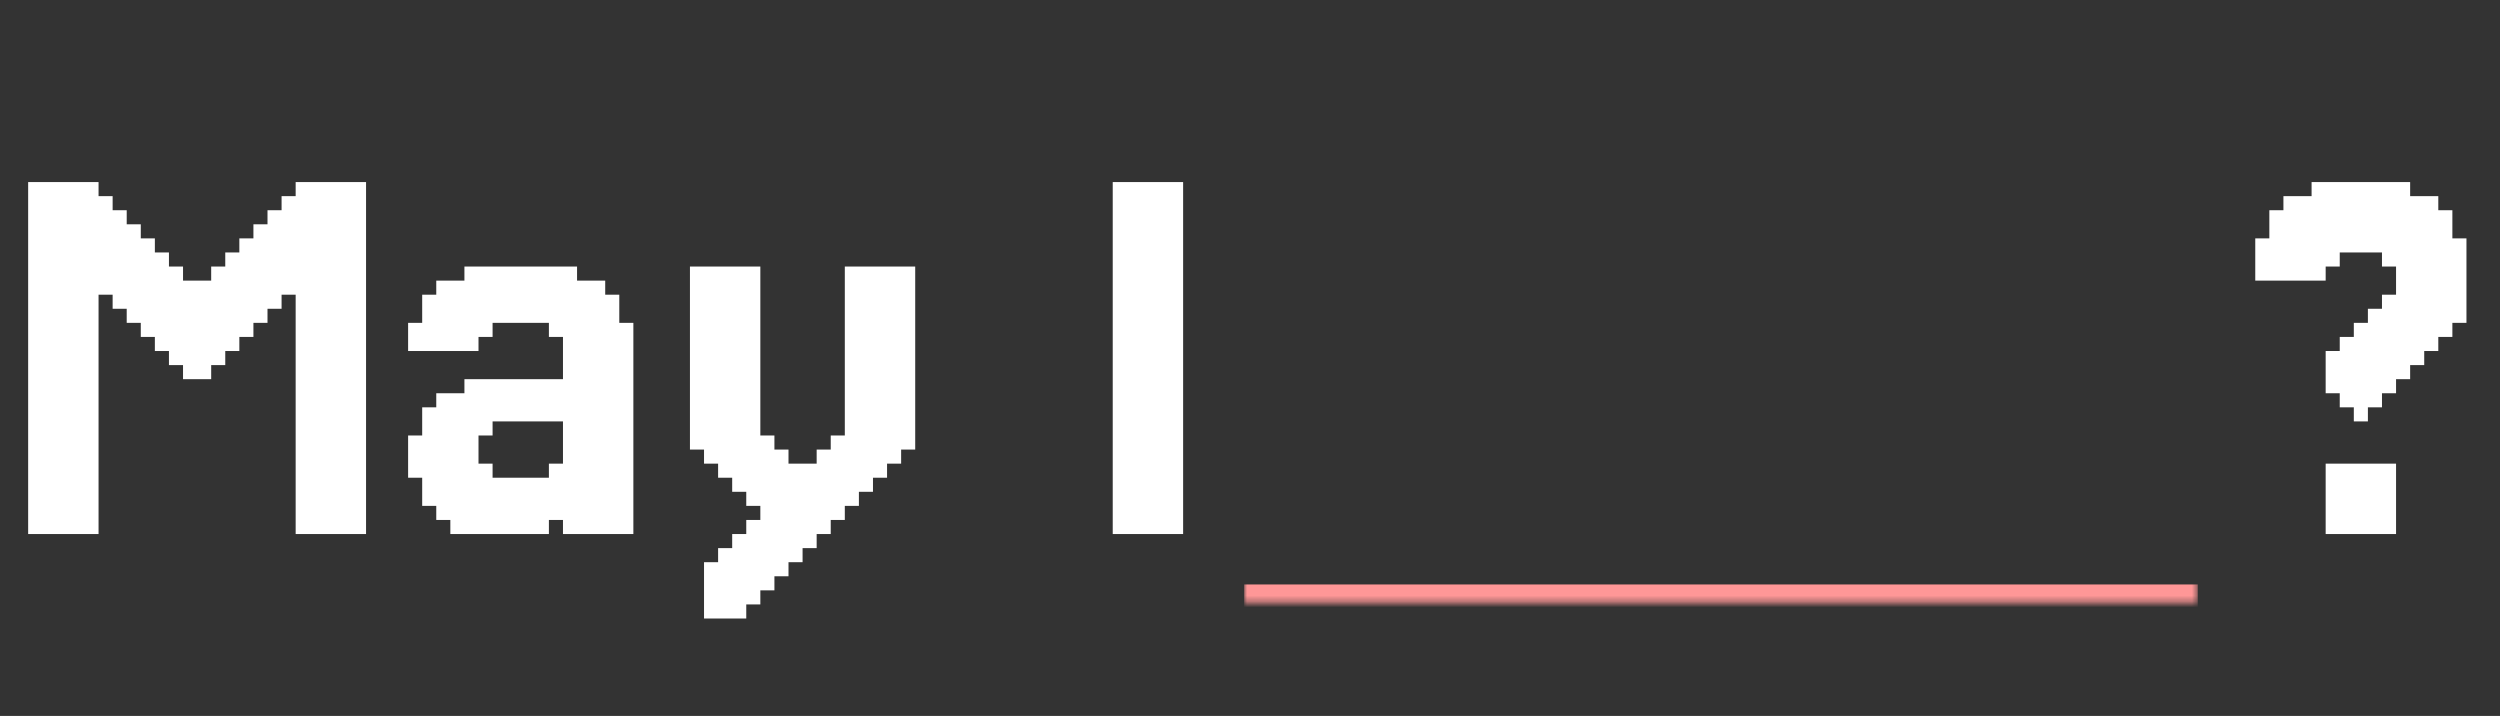 <svg width="426" height="122" viewBox="0 0 426 122" fill="none" xmlns="http://www.w3.org/2000/svg">
<rect x="0" y="0" width="426" height="122" fill="#333333" stroke="none"/>
<path d="M7.197 88.601V91H4.798V88.601H7.197ZM7.197 86.202V88.601H4.798V86.202H7.197ZM7.197 83.803V86.202H4.798V83.803H7.197ZM7.197 81.404V83.803H4.798V81.404H7.197ZM7.197 79.005V81.404H4.798V79.005H7.197ZM7.197 76.606V79.005H4.798V76.606H7.197ZM7.197 74.207V76.606H4.798V74.207H7.197ZM7.197 71.808V74.207H4.798V71.808H7.197ZM7.197 69.409V71.808H4.798V69.409H7.197ZM7.197 67.01V69.409H4.798V67.01H7.197ZM7.197 64.611V67.01H4.798V64.611H7.197ZM7.197 62.212V64.611H4.798V62.212H7.197ZM7.197 59.812V62.212H4.798V59.812H7.197ZM7.197 57.413V59.812H4.798V57.413H7.197ZM7.197 55.014V57.413H4.798V55.014H7.197ZM9.596 55.014V57.413H7.197V55.014H9.596ZM9.596 57.413V59.812H7.197V57.413H9.596ZM9.596 59.812V62.212H7.197V59.812H9.596ZM9.596 62.212V64.611H7.197V62.212H9.596ZM9.596 64.611V67.01H7.197V64.611H9.596ZM9.596 67.01V69.409H7.197V67.01H9.596ZM9.596 69.409V71.808H7.197V69.409H9.596ZM11.995 71.808V74.207H9.596V71.808H11.995ZM11.995 74.207V76.606H9.596V74.207H11.995ZM11.995 76.606V79.005H9.596V76.606H11.995ZM11.995 79.005V81.404H9.596V79.005H11.995ZM11.995 81.404V83.803H9.596V81.404H11.995ZM11.995 83.803V86.202H9.596V83.803H11.995ZM11.995 86.202V88.601H9.596V86.202H11.995ZM11.995 88.601V91H9.596V88.601H11.995ZM14.394 88.601V91H11.995V88.601H14.394ZM16.793 88.601V91H14.394V88.601H16.793ZM16.793 86.202V88.601H14.394V86.202H16.793ZM16.793 83.803V86.202H14.394V83.803H16.793ZM16.793 81.404V83.803H14.394V81.404H16.793ZM16.793 79.005V81.404H14.394V79.005H16.793ZM16.793 76.606V79.005H14.394V76.606H16.793ZM16.793 74.207V76.606H14.394V74.207H16.793ZM16.793 71.808V74.207H14.394V71.808H16.793ZM14.394 71.808V74.207H11.995V71.808H14.394ZM14.394 69.409V71.808H11.995V69.409H14.394ZM14.394 74.207V76.606H11.995V74.207H14.394ZM14.394 76.606V79.005H11.995V76.606H14.394ZM14.394 79.005V81.404H11.995V79.005H14.394ZM14.394 81.404V83.803H11.995V81.404H14.394ZM14.394 83.803V86.202H11.995V83.803H14.394ZM14.394 86.202V88.601H11.995V86.202H14.394ZM9.596 88.601V91H7.197V88.601H9.596ZM9.596 86.202V88.601H7.197V86.202H9.596ZM9.596 83.803V86.202H7.197V83.803H9.596ZM9.596 81.404V83.803H7.197V81.404H9.596ZM9.596 79.005V81.404H7.197V79.005H9.596ZM9.596 76.606V79.005H7.197V76.606H9.596ZM9.596 74.207V76.606H7.197V74.207H9.596ZM9.596 71.808V74.207H7.197V71.808H9.596ZM7.197 31.024V33.423H4.798V31.024H7.197ZM7.197 33.423V35.822H4.798V33.423H7.197ZM7.197 35.822V38.221H4.798V35.822H7.197ZM7.197 38.221V40.62H4.798V38.221H7.197ZM7.197 40.62V43.019H4.798V40.62H7.197ZM7.197 43.019V45.418H4.798V43.019H7.197ZM7.197 45.418V47.817H4.798V45.418H7.197ZM7.197 47.817V50.216H4.798V47.817H7.197ZM7.197 50.216V52.615H4.798V50.216H7.197ZM7.197 52.615V55.014H4.798V52.615H7.197ZM14.394 31.024V33.423H11.995V31.024H14.394ZM14.394 33.423V35.822H11.995V33.423H14.394ZM14.394 35.822V38.221H11.995V35.822H14.394ZM14.394 38.221V40.62H11.995V38.221H14.394ZM14.394 40.62V43.019H11.995V40.62H14.394ZM14.394 43.019V45.418H11.995V43.019H14.394ZM14.394 47.817V50.216H11.995V47.817H14.394ZM14.394 50.216V52.615H11.995V50.216H14.394ZM14.394 52.615V55.014H11.995V52.615H14.394ZM14.394 55.014V57.413H11.995V55.014H14.394ZM14.394 57.413V59.812H11.995V57.413H14.394ZM14.394 59.812V62.212H11.995V59.812H14.394ZM14.394 62.212V64.611H11.995V62.212H14.394ZM16.793 64.611V67.01H14.394V64.611H16.793ZM16.793 67.01V69.409H14.394V67.01H16.793ZM16.793 69.409V71.808H14.394V69.409H16.793ZM16.793 62.212V64.611H14.394V62.212H16.793ZM16.793 59.812V62.212H14.394V59.812H16.793ZM16.793 57.413V59.812H14.394V57.413H16.793ZM16.793 55.014V57.413H14.394V55.014H16.793ZM16.793 52.615V55.014H14.394V52.615H16.793ZM16.793 50.216V52.615H14.394V50.216H16.793ZM16.793 47.817V50.216H14.394V47.817H16.793ZM16.793 45.418V47.817H14.394V45.418H16.793ZM16.793 43.019V45.418H14.394V43.019H16.793ZM16.793 40.62V43.019H14.394V40.62H16.793ZM14.394 45.418V47.817H11.995V45.418H14.394ZM16.793 38.221V40.62H14.394V38.221H16.793ZM16.793 35.822V38.221H14.394V35.822H16.793ZM16.793 33.423V35.822H14.394V33.423H16.793ZM16.793 31.024V33.423H14.394V31.024H16.793ZM11.995 31.024V33.423H9.596V31.024H11.995ZM9.596 31.024V33.423H7.197V31.024H9.596ZM9.596 33.423V35.822H7.197V33.423H9.596ZM11.995 33.423V35.822H9.596V33.423H11.995ZM11.995 35.822V38.221H9.596V35.822H11.995ZM11.995 38.221V40.62H9.596V38.221H11.995ZM11.995 40.62V43.019H9.596V40.62H11.995ZM11.995 43.019V45.418H9.596V43.019H11.995ZM11.995 45.418V47.817H9.596V45.418H11.995ZM11.995 47.817V50.216H9.596V47.817H11.995ZM9.596 50.216V52.615H7.197V50.216H9.596ZM9.596 52.615V55.014H7.197V52.615H9.596ZM9.596 47.817V50.216H7.197V47.817H9.596ZM9.596 45.418V47.817H7.197V45.418H9.596ZM9.596 43.019V45.418H7.197V43.019H9.596ZM9.596 40.62V43.019H7.197V40.62H9.596ZM9.596 38.221V40.62H7.197V38.221H9.596ZM9.596 35.822V38.221H7.197V35.822H9.596ZM11.995 50.216V52.615H9.596V50.216H11.995ZM11.995 52.615V55.014H9.596V52.615H11.995ZM11.995 55.014V57.413H9.596V55.014H11.995ZM11.995 57.413V59.812H9.596V57.413H11.995ZM11.995 59.812V62.212H9.596V59.812H11.995ZM11.995 62.212V64.611H9.596V62.212H11.995ZM11.995 64.611V67.01H9.596V64.611H11.995ZM11.995 67.01V69.409H9.596V67.01H11.995ZM11.995 69.409V71.808H9.596V69.409H11.995ZM14.394 67.01V69.409H11.995V67.01H14.394ZM14.394 64.611V67.01H11.995V64.611H14.394ZM52.779 31.024V33.423H50.38V31.024H52.779ZM52.779 33.423V35.822H50.38V33.423H52.779ZM52.779 35.822V38.221H50.38V35.822H52.779ZM52.779 40.62V43.019H50.38V40.62H52.779ZM52.779 43.019V45.418H50.38V43.019H52.779ZM52.779 45.418V47.817H50.38V45.418H52.779ZM52.779 47.817V50.216H50.38V47.817H52.779ZM52.779 50.216V52.615H50.38V50.216H52.779ZM52.779 52.615V55.014H50.38V52.615H52.779ZM52.779 55.014V57.413H50.38V55.014H52.779ZM55.178 57.413V59.812H52.779V57.413H55.178ZM55.178 59.812V62.212H52.779V59.812H55.178ZM55.178 62.212V64.611H52.779V62.212H55.178ZM55.178 64.611V67.01H52.779V64.611H55.178ZM55.178 67.01V69.409H52.779V67.01H55.178ZM55.178 69.409V71.808H52.779V69.409H55.178ZM57.577 69.409V71.808H55.178V69.409H57.577ZM57.577 71.808V74.207H55.178V71.808H57.577ZM57.577 74.207V76.606H55.178V74.207H57.577ZM57.577 76.606V79.005H55.178V76.606H57.577ZM57.577 79.005V81.404H55.178V79.005H57.577ZM57.577 81.404V83.803H55.178V81.404H57.577ZM57.577 83.803V86.202H55.178V83.803H57.577ZM57.577 86.202V88.601H55.178V86.202H57.577ZM57.577 88.601V91H55.178V88.601H57.577ZM55.178 88.601V91H52.779V88.601H55.178ZM55.178 86.202V88.601H52.779V86.202H55.178ZM55.178 83.803V86.202H52.779V83.803H55.178ZM55.178 81.404V83.803H52.779V81.404H55.178ZM55.178 79.005V81.404H52.779V79.005H55.178ZM55.178 76.606V79.005H52.779V76.606H55.178ZM55.178 74.207V76.606H52.779V74.207H55.178ZM52.779 74.207V76.606H50.38V74.207H52.779ZM52.779 71.808V74.207H50.38V71.808H52.779ZM55.178 71.808V74.207H52.779V71.808H55.178ZM52.779 57.413V59.812H50.38V57.413H52.779ZM52.779 59.812V62.212H50.38V59.812H52.779ZM52.779 62.212V64.611H50.38V62.212H52.779ZM52.779 64.611V67.01H50.38V64.611H52.779ZM52.779 67.01V69.409H50.38V67.01H52.779ZM52.779 69.409V71.808H50.38V69.409H52.779ZM52.779 38.221V40.62H50.38V38.221H52.779ZM52.779 76.606V79.005H50.38V76.606H52.779ZM52.779 79.005V81.404H50.38V79.005H52.779ZM52.779 81.404V83.803H50.38V81.404H52.779ZM52.779 83.803V86.202H50.38V83.803H52.779ZM52.779 86.202V88.601H50.38V86.202H52.779ZM52.779 88.601V91H50.38V88.601H52.779ZM59.976 88.601V91H57.577V88.601H59.976ZM62.375 88.601V91H59.976V88.601H62.375ZM62.375 86.202V88.601H59.976V86.202H62.375ZM62.375 83.803V86.202H59.976V83.803H62.375ZM62.375 81.404V83.803H59.976V81.404H62.375ZM62.375 79.005V81.404H59.976V79.005H62.375ZM62.375 76.606V79.005H59.976V76.606H62.375ZM62.375 74.207V76.606H59.976V74.207H62.375ZM62.375 71.808V74.207H59.976V71.808H62.375ZM62.375 69.409V71.808H59.976V69.409H62.375ZM62.375 67.01V69.409H59.976V67.01H62.375ZM62.375 64.611V67.01H59.976V64.611H62.375ZM62.375 62.212V64.611H59.976V62.212H62.375ZM62.375 59.812V62.212H59.976V59.812H62.375ZM62.375 57.413V59.812H59.976V57.413H62.375ZM62.375 55.014V57.413H59.976V55.014H62.375ZM62.375 52.615V55.014H59.976V52.615H62.375ZM62.375 50.216V52.615H59.976V50.216H62.375ZM62.375 47.817V50.216H59.976V47.817H62.375ZM62.375 45.418V47.817H59.976V45.418H62.375ZM55.178 31.024V33.423H52.779V31.024H55.178ZM57.577 31.024V33.423H55.178V31.024H57.577ZM59.976 31.024V33.423H57.577V31.024H59.976ZM62.375 31.024V33.423H59.976V31.024H62.375ZM62.375 33.423V35.822H59.976V33.423H62.375ZM62.375 35.822V38.221H59.976V35.822H62.375ZM62.375 38.221V40.62H59.976V38.221H62.375ZM62.375 40.62V43.019H59.976V40.62H62.375ZM62.375 43.019V45.418H59.976V43.019H62.375ZM55.178 33.423V35.822H52.779V33.423H55.178ZM57.577 33.423V35.822H55.178V33.423H57.577ZM59.976 33.423V35.822H57.577V33.423H59.976ZM59.976 35.822V38.221H57.577V35.822H59.976ZM59.976 38.221V40.62H57.577V38.221H59.976ZM59.976 40.62V43.019H57.577V40.62H59.976ZM59.976 43.019V45.418H57.577V43.019H59.976ZM57.577 43.019V45.418H55.178V43.019H57.577ZM57.577 40.62V43.019H55.178V40.62H57.577ZM57.577 38.221V40.62H55.178V38.221H57.577ZM57.577 35.822V38.221H55.178V35.822H57.577ZM55.178 35.822V38.221H52.779V35.822H55.178ZM55.178 38.221V40.62H52.779V38.221H55.178ZM55.178 40.62V43.019H52.779V40.62H55.178ZM55.178 43.019V45.418H52.779V43.019H55.178ZM55.178 45.418V47.817H52.779V45.418H55.178ZM55.178 47.817V50.216H52.779V47.817H55.178ZM55.178 50.216V52.615H52.779V50.216H55.178ZM55.178 52.615V55.014H52.779V52.615H55.178ZM57.577 52.615V55.014H55.178V52.615H57.577ZM57.577 50.216V52.615H55.178V50.216H57.577ZM57.577 47.817V50.216H55.178V47.817H57.577ZM57.577 45.418V47.817H55.178V45.418H57.577ZM59.976 45.418V47.817H57.577V45.418H59.976ZM59.976 47.817V50.216H57.577V47.817H59.976ZM59.976 50.216V52.615H57.577V50.216H59.976ZM59.976 52.615V55.014H57.577V52.615H59.976ZM59.976 55.014V57.413H57.577V55.014H59.976ZM59.976 57.413V59.812H57.577V57.413H59.976ZM59.976 59.812V62.212H57.577V59.812H59.976ZM59.976 62.212V64.611H57.577V62.212H59.976ZM59.976 64.611V67.01H57.577V64.611H59.976ZM59.976 67.01V69.409H57.577V67.01H59.976ZM57.577 67.01V69.409H55.178V67.01H57.577ZM57.577 64.611V67.01H55.178V64.611H57.577ZM57.577 62.212V64.611H55.178V62.212H57.577ZM57.577 59.812V62.212H55.178V59.812H57.577ZM57.577 57.413V59.812H55.178V57.413H57.577ZM55.178 55.014V57.413H52.779V55.014H55.178ZM57.577 55.014V57.413H55.178V55.014H57.577ZM59.976 69.409V71.808H57.577V69.409H59.976ZM59.976 71.808V74.207H57.577V71.808H59.976ZM59.976 74.207V76.606H57.577V74.207H59.976ZM59.976 76.606V79.005H57.577V76.606H59.976ZM59.976 79.005V81.404H57.577V79.005H59.976ZM59.976 81.404V83.803H57.577V81.404H59.976ZM59.976 83.803V86.202H57.577V83.803H59.976ZM59.976 86.202V88.601H57.577V86.202H59.976ZM33.587 59.812V62.212H31.188V59.812H33.587ZM33.587 57.413V59.812H31.188V57.413H33.587ZM33.587 55.014V57.413H31.188V55.014H33.587ZM33.587 52.615V55.014H31.188V52.615H33.587ZM33.587 50.216V52.615H31.188V50.216H33.587ZM33.587 47.817V50.216H31.188V47.817H33.587ZM33.587 62.212V64.611H31.188V62.212H33.587ZM38.385 45.418V47.817H35.986V45.418H38.385ZM40.784 43.019V45.418H38.385V43.019H40.784ZM43.183 40.62V43.019H40.784V40.62H43.183ZM45.582 38.221V40.62H43.183V38.221H45.582ZM31.188 45.418V47.817H28.788V45.418H31.188ZM28.788 43.019V45.418H26.389V43.019H28.788ZM26.389 40.62V43.019H23.99V40.62H26.389ZM23.99 38.221V40.62H21.591V38.221H23.99ZM38.385 59.812V62.212H35.986V59.812H38.385ZM40.784 57.413V59.812H38.385V57.413H40.784ZM43.183 55.014V57.413H40.784V55.014H43.183ZM45.582 52.615V55.014H43.183V52.615H45.582ZM31.188 59.812V62.212H28.788V59.812H31.188ZM28.788 57.413V59.812H26.389V57.413H28.788ZM26.389 55.014V57.413H23.99V55.014H26.389ZM23.99 52.615V55.014H21.591V52.615H23.99ZM19.192 33.423V35.822H16.793V33.423H19.192ZM21.591 35.822V38.221H19.192V35.822H21.591ZM47.981 35.822V38.221H45.582V35.822H47.981ZM50.38 33.423V35.822H47.981V33.423H50.38ZM21.591 43.019V45.418H19.192V43.019H21.591ZM21.591 50.216V52.615H19.192V50.216H21.591ZM21.591 47.817V50.216H19.192V47.817H21.591ZM19.192 47.817V50.216H16.793V47.817H19.192ZM47.981 50.216V52.615H45.582V50.216H47.981ZM50.38 47.817V50.216H47.981V47.817H50.38ZM50.38 45.418V47.817H47.981V45.418H50.38ZM50.38 43.019V45.418H47.981V43.019H50.38ZM50.38 40.62V43.019H47.981V40.62H50.38ZM50.38 38.221V40.62H47.981V38.221H50.38ZM50.38 35.822V38.221H47.981V35.822H50.38ZM47.981 38.221V40.62H45.582V38.221H47.981ZM47.981 40.62V43.019H45.582V40.62H47.981ZM47.981 43.019V45.418H45.582V43.019H47.981ZM47.981 45.418V47.817H45.582V45.418H47.981ZM47.981 47.817V50.216H45.582V47.817H47.981ZM45.582 40.62V43.019H43.183V40.62H45.582ZM45.582 43.019V45.418H43.183V43.019H45.582ZM45.582 45.418V47.817H43.183V45.418H45.582ZM45.582 47.817V50.216H43.183V47.817H45.582ZM45.582 50.216V52.615H43.183V50.216H45.582ZM43.183 43.019V45.418H40.784V43.019H43.183ZM43.183 45.418V47.817H40.784V45.418H43.183ZM43.183 47.817V50.216H40.784V47.817H43.183ZM43.183 50.216V52.615H40.784V50.216H43.183ZM43.183 52.615V55.014H40.784V52.615H43.183ZM40.784 45.418V47.817H38.385V45.418H40.784ZM40.784 47.817V50.216H38.385V47.817H40.784ZM40.784 50.216V52.615H38.385V50.216H40.784ZM40.784 52.615V55.014H38.385V52.615H40.784ZM40.784 55.014V57.413H38.385V55.014H40.784ZM38.385 47.817V50.216H35.986V47.817H38.385ZM38.385 50.216V52.615H35.986V50.216H38.385ZM38.385 52.615V55.014H35.986V52.615H38.385ZM38.385 55.014V57.413H35.986V55.014H38.385ZM38.385 57.413V59.812H35.986V57.413H38.385ZM31.188 57.413V59.812H28.788V57.413H31.188ZM31.188 55.014V57.413H28.788V55.014H31.188ZM28.788 55.014V57.413H26.389V55.014H28.788ZM28.788 52.615V55.014H26.389V52.615H28.788ZM26.389 52.615V55.014H23.99V52.615H26.389ZM26.389 50.216V52.615H23.99V50.216H26.389ZM23.99 50.216V52.615H21.591V50.216H23.99ZM23.99 47.817V50.216H21.591V47.817H23.99ZM21.591 45.418V47.817H19.192V45.418H21.591ZM19.192 45.418V47.817H16.793V45.418H19.192ZM19.192 43.019V45.418H16.793V43.019H19.192ZM19.192 40.62V43.019H16.793V40.62H19.192ZM19.192 38.221V40.62H16.793V38.221H19.192ZM19.192 35.822V38.221H16.793V35.822H19.192ZM21.591 38.221V40.62H19.192V38.221H21.591ZM21.591 40.62V43.019H19.192V40.62H21.591ZM23.99 40.62V43.019H21.591V40.62H23.99ZM23.99 43.019V45.418H21.591V43.019H23.99ZM26.389 43.019V45.418H23.99V43.019H26.389ZM26.389 45.418V47.817H23.99V45.418H26.389ZM28.788 45.418V47.817H26.389V45.418H28.788ZM28.788 47.817V50.216H26.389V47.817H28.788ZM31.188 47.817V50.216H28.788V47.817H31.188ZM31.188 50.216V52.615H28.788V50.216H31.188ZM31.188 52.615V55.014H28.788V52.615H31.188ZM28.788 50.216V52.615H26.389V50.216H28.788ZM26.389 47.817V50.216H23.99V47.817H26.389ZM23.99 45.418V47.817H21.591V45.418H23.99ZM35.986 47.817V50.216H33.587V47.817H35.986ZM35.986 50.216V52.615H33.587V50.216H35.986ZM35.986 52.615V55.014H33.587V52.615H35.986ZM35.986 55.014V57.413H33.587V55.014H35.986ZM35.986 57.413V59.812H33.587V57.413H35.986ZM35.986 59.812V62.212H33.587V59.812H35.986ZM35.986 62.212V64.611H33.587V62.212H35.986ZM79.138 76.606V74.207H81.537V76.606H79.138ZM76.739 76.606V74.207H79.138V76.606H76.739ZM74.34 76.606V74.207H76.739V76.606H74.34ZM71.941 76.606V74.207H74.34V76.606H71.941ZM69.542 76.606V74.207H71.941V76.606H69.542ZM69.542 79.005V76.606H71.941V79.005H69.542ZM69.542 81.404V79.005H71.941V81.404H69.542ZM71.941 81.404V79.005H74.34V81.404H71.941ZM74.34 81.404V79.005H76.739V81.404H74.34ZM76.739 81.404V79.005H79.138V81.404H76.739ZM76.739 79.005V76.606H79.138V79.005H76.739ZM79.138 79.005V76.606H81.537V79.005H79.138ZM74.34 79.005V76.606H76.739V79.005H74.34ZM71.941 79.005V76.606H74.34V79.005H71.941ZM79.138 81.404V79.005H81.537V81.404H79.138ZM81.537 81.404V79.005H83.936V81.404H81.537ZM81.537 83.803V81.404H83.936V83.803H81.537ZM79.138 83.803V81.404H81.537V83.803H79.138ZM76.739 83.803V81.404H79.138V83.803H76.739ZM74.34 83.803V81.404H76.739V83.803H74.34ZM71.941 83.803V81.404H74.34V83.803H71.941ZM71.941 86.202V83.803H74.34V86.202H71.941ZM74.34 86.202V83.803H76.739V86.202H74.34ZM76.739 86.202V83.803H79.138V86.202H76.739ZM79.138 86.202V83.803H81.537V86.202H79.138ZM81.537 86.202V83.803H83.936V86.202H81.537ZM76.739 88.601V86.202H79.138V88.601H76.739ZM74.34 88.601V86.202H76.739V88.601H74.34ZM79.138 88.601V86.202H81.537V88.601H79.138ZM79.138 91V88.601H81.537V91H79.138ZM81.537 91V88.601H83.936V91H81.537ZM81.537 88.601V86.202H83.936V88.601H81.537ZM83.936 88.601V86.202H86.335V88.601H83.936ZM83.936 91V88.601H86.335V91H83.936ZM83.936 86.202V83.803H86.335V86.202H83.936ZM86.335 86.202V83.803H88.734V86.202H86.335ZM86.335 83.803V81.404H88.734V83.803H86.335ZM83.936 83.803V81.404H86.335V83.803H83.936ZM88.734 83.803V81.404H91.133V83.803H88.734ZM88.734 86.202V83.803H91.133V86.202H88.734ZM88.734 88.601V86.202H91.133V88.601H88.734ZM88.734 91V88.601H91.133V91H88.734ZM86.335 91V88.601H88.734V91H86.335ZM86.335 88.601V86.202H88.734V88.601H86.335ZM91.133 91V88.601H93.532V91H91.133ZM95.931 88.601V86.202H98.33V88.601H95.931ZM95.931 86.202V83.803H98.33V86.202H95.931ZM95.931 83.803V81.404H98.33V83.803H95.931ZM93.532 83.803V81.404H95.931V83.803H93.532ZM91.133 83.803V81.404H93.532V83.803H91.133ZM91.133 86.202V83.803H93.532V86.202H91.133ZM91.133 88.601V86.202H93.532V88.601H91.133ZM93.532 88.601V86.202H95.931V88.601H93.532ZM93.532 86.202V83.803H95.931V86.202H93.532ZM98.33 86.202V83.803H100.729V86.202H98.33ZM98.33 88.601V86.202H100.729V88.601H98.33ZM100.729 88.601V86.202H103.128V88.601H100.729ZM100.729 86.202V83.803H103.128V86.202H100.729ZM103.128 86.202V83.803H105.527V86.202H103.128ZM103.128 83.803V81.404H105.527V83.803H103.128ZM103.128 81.404V79.005H105.527V81.404H103.128ZM100.729 81.404V79.005H103.128V81.404H100.729ZM100.729 83.803V81.404H103.128V83.803H100.729ZM98.33 83.803V81.404H100.729V83.803H98.33ZM98.33 81.404V79.005H100.729V81.404H98.33ZM95.931 81.404V79.005H98.33V81.404H95.931ZM105.527 81.404V79.005H107.926V81.404H105.527ZM105.527 79.005V76.606H107.926V79.005H105.527ZM105.527 76.606V74.207H107.926V76.606H105.527ZM105.527 74.207V71.808H107.926V74.207H105.527ZM105.527 71.808V69.409H107.926V71.808H105.527ZM105.527 69.409V67.01H107.926V69.409H105.527ZM105.527 67.01V64.611H107.926V67.01H105.527ZM105.527 64.611V62.212H107.926V64.611H105.527ZM105.527 62.212V59.812H107.926V62.212H105.527ZM105.527 59.812V57.413H107.926V59.812H105.527ZM103.128 59.812V57.413H105.527V59.812H103.128ZM103.128 57.413V55.014H105.527V57.413H103.128ZM105.527 57.413V55.014H107.926V57.413H105.527ZM100.729 57.413V55.014H103.128V57.413H100.729ZM98.33 57.413V55.014H100.729V57.413H98.33ZM95.931 57.413V55.014H98.33V57.413H95.931ZM93.532 57.413V55.014H95.931V57.413H93.532ZM95.931 59.812V57.413H98.33V59.812H95.931ZM95.931 62.212V59.812H98.33V62.212H95.931ZM95.931 64.611V62.212H98.33V64.611H95.931ZM95.931 67.01V64.611H98.33V67.01H95.931ZM95.931 69.409V67.01H98.33V69.409H95.931ZM95.931 71.808V69.409H98.33V71.808H95.931ZM95.931 74.207V71.808H98.33V74.207H95.931ZM95.931 76.606V74.207H98.33V76.606H95.931ZM95.931 79.005V76.606H98.33V79.005H95.931ZM98.33 79.005V76.606H100.729V79.005H98.33ZM100.729 79.005V76.606H103.128V79.005H100.729ZM103.128 79.005V76.606H105.527V79.005H103.128ZM103.128 76.606V74.207H105.527V76.606H103.128ZM103.128 74.207V71.808H105.527V74.207H103.128ZM103.128 71.808V69.409H105.527V71.808H103.128ZM103.128 69.409V67.01H105.527V69.409H103.128ZM103.128 67.01V64.611H105.527V67.01H103.128ZM103.128 64.611V62.212H105.527V64.611H103.128ZM103.128 62.212V59.812H105.527V62.212H103.128ZM100.729 59.812V57.413H103.128V59.812H100.729ZM98.33 59.812V57.413H100.729V59.812H98.33ZM98.33 62.212V59.812H100.729V62.212H98.33ZM98.33 64.611V62.212H100.729V64.611H98.33ZM98.33 67.01V64.611H100.729V67.01H98.33ZM98.33 69.409V67.01H100.729V69.409H98.33ZM100.729 69.409V67.01H103.128V69.409H100.729ZM100.729 71.808V69.409H103.128V71.808H100.729ZM100.729 74.207V71.808H103.128V74.207H100.729ZM100.729 76.606V74.207H103.128V76.606H100.729ZM98.33 76.606V74.207H100.729V76.606H98.33ZM98.33 74.207V71.808H100.729V74.207H98.33ZM98.33 71.808V69.409H100.729V71.808H98.33ZM100.729 64.611V62.212H103.128V64.611H100.729ZM100.729 62.212V59.812H103.128V62.212H100.729ZM100.729 67.01V64.611H103.128V67.01H100.729ZM79.138 59.812V57.413H81.537V59.812H79.138ZM76.739 59.812V57.413H79.138V59.812H76.739ZM74.34 59.812V57.413H76.739V59.812H74.34ZM71.941 59.812V57.413H74.34V59.812H71.941ZM69.542 59.812V57.413H71.941V59.812H69.542ZM69.542 57.413V55.014H71.941V57.413H69.542ZM71.941 57.413V55.014H74.34V57.413H71.941ZM74.34 57.413V55.014H76.739V57.413H74.34ZM76.739 57.413V55.014H79.138V57.413H76.739ZM79.138 57.413V55.014H81.537V57.413H79.138ZM81.537 57.413V55.014H83.936V57.413H81.537ZM81.537 55.014V52.615H83.936V55.014H81.537ZM79.138 55.014V52.615H81.537V55.014H79.138ZM76.739 55.014V52.615H79.138V55.014H76.739ZM74.34 55.014V52.615H76.739V55.014H74.34ZM74.34 52.615V50.216H76.739V52.615H74.34ZM71.941 52.615V50.216H74.34V52.615H71.941ZM71.941 55.014V52.615H74.34V55.014H71.941ZM74.34 50.216V47.817H76.739V50.216H74.34ZM76.739 50.216V47.817H79.138V50.216H76.739ZM76.739 52.615V50.216H79.138V52.615H76.739ZM79.138 52.615V50.216H81.537V52.615H79.138ZM79.138 50.216V47.817H81.537V50.216H79.138ZM79.138 47.817V45.418H81.537V47.817H79.138ZM81.537 47.817V45.418H83.936V47.817H81.537ZM83.936 47.817V45.418H86.335V47.817H83.936ZM86.335 47.817V45.418H88.734V47.817H86.335ZM88.734 47.817V45.418H91.133V47.817H88.734ZM91.133 47.817V45.418H93.532V47.817H91.133ZM93.532 47.817V45.418H95.931V47.817H93.532ZM95.931 47.817V45.418H98.33V47.817H95.931ZM93.532 50.216V47.817H95.931V50.216H93.532ZM91.133 50.216V47.817H93.532V50.216H91.133ZM88.734 50.216V47.817H91.133V50.216H88.734ZM86.335 50.216V47.817H88.734V50.216H86.335ZM83.936 50.216V47.817H86.335V50.216H83.936ZM81.537 50.216V47.817H83.936V50.216H81.537ZM81.537 52.615V50.216H83.936V52.615H81.537ZM83.936 52.615V50.216H86.335V52.615H83.936ZM86.335 52.615V50.216H88.734V52.615H86.335ZM88.734 52.615V50.216H91.133V52.615H88.734ZM91.133 52.615V50.216H93.532V52.615H91.133ZM93.532 52.615V50.216H95.931V52.615H93.532ZM95.931 50.216V47.817H98.33V50.216H95.931ZM98.33 50.216V47.817H100.729V50.216H98.33ZM100.729 50.216V47.817H103.128V50.216H100.729ZM100.729 52.615V50.216H103.128V52.615H100.729ZM103.128 52.615V50.216H105.527V52.615H103.128ZM103.128 55.014V52.615H105.527V55.014H103.128ZM100.729 55.014V52.615H103.128V55.014H100.729ZM98.33 55.014V52.615H100.729V55.014H98.33ZM95.931 55.014V52.615H98.33V55.014H95.931ZM93.532 55.014V52.615H95.931V55.014H93.532ZM91.133 55.014V52.615H93.532V55.014H91.133ZM88.734 55.014V52.615H91.133V55.014H88.734ZM86.335 55.014V52.615H88.734V55.014H86.335ZM83.936 55.014V52.615H86.335V55.014H83.936ZM95.931 52.615V50.216H98.33V52.615H95.931ZM98.33 52.615V50.216H100.729V52.615H98.33ZM71.941 74.207V71.808H74.34V74.207H71.941ZM74.34 74.207V71.808H76.739V74.207H74.34ZM76.739 74.207V71.808H79.138V74.207H76.739ZM79.138 74.207V71.808H81.537V74.207H79.138ZM74.34 71.808V69.409H76.739V71.808H74.34ZM76.739 71.808V69.409H79.138V71.808H76.739ZM81.537 71.808V69.409H83.936V71.808H81.537ZM83.936 71.808V69.409H86.335V71.808H83.936ZM86.335 71.808V69.409H88.734V71.808H86.335ZM88.734 71.808V69.409H91.133V71.808H88.734ZM91.133 71.808V69.409H93.532V71.808H91.133ZM93.532 71.808V69.409H95.931V71.808H93.532ZM79.138 71.808V69.409H81.537V71.808H79.138ZM71.941 71.808V69.409H74.34V71.808H71.941ZM74.34 69.409V67.01H76.739V69.409H74.34ZM76.739 69.409V67.01H79.138V69.409H76.739ZM79.138 69.409V67.01H81.537V69.409H79.138ZM81.537 69.409V67.01H83.936V69.409H81.537ZM83.936 69.409V67.01H86.335V69.409H83.936ZM86.335 69.409V67.01H88.734V69.409H86.335ZM88.734 69.409V67.01H91.133V69.409H88.734ZM91.133 69.409V67.01H93.532V69.409H91.133ZM93.532 69.409V67.01H95.931V69.409H93.532ZM93.532 67.01V64.611H95.931V67.01H93.532ZM91.133 67.01V64.611H93.532V67.01H91.133ZM88.734 67.01V64.611H91.133V67.01H88.734ZM83.936 67.01V64.611H86.335V67.01H83.936ZM81.537 67.01V64.611H83.936V67.01H81.537ZM79.138 67.01V64.611H81.537V67.01H79.138ZM86.335 67.01V64.611H88.734V67.01H86.335ZM107.926 81.404V83.803H105.527V81.404H107.926ZM107.926 83.803V86.202H105.527V83.803H107.926ZM107.926 86.202V88.601H105.527V86.202H107.926ZM107.926 88.601V91H105.527V88.601H107.926ZM105.527 88.601V91H103.128V88.601H105.527ZM105.527 86.202V88.601H103.128V86.202H105.527ZM103.128 88.601V91H100.729V88.601H103.128ZM100.729 88.601V91H98.33V88.601H100.729ZM98.33 88.601V91H95.931V88.601H98.33ZM95.931 79.005V81.404H93.532V79.005H95.931ZM79.138 88.601V91H76.739V88.601H79.138ZM83.936 71.808V74.207H81.537V71.808H83.936ZM119.966 45.418V47.817H117.567V45.418H119.966ZM122.365 45.418V47.817H119.966V45.418H122.365ZM124.764 45.418V47.817H122.365V45.418H124.764ZM127.163 45.418V47.817H124.764V45.418H127.163ZM127.163 47.817V50.216H124.764V47.817H127.163ZM129.562 47.817V50.216H127.163V47.817H129.562ZM129.562 50.216V52.615H127.163V50.216H129.562ZM129.562 45.418V47.817H127.163V45.418H129.562ZM129.562 52.615V55.014H127.163V52.615H129.562ZM129.562 55.014V57.413H127.163V55.014H129.562ZM129.562 57.413V59.812H127.163V57.413H129.562ZM129.562 59.812V62.212H127.163V59.812H129.562ZM129.562 62.212V64.611H127.163V62.212H129.562ZM129.562 64.611V67.01H127.163V64.611H129.562ZM129.562 67.01V69.409H127.163V67.01H129.562ZM129.562 69.409V71.808H127.163V69.409H129.562ZM129.562 71.808V74.207H127.163V71.808H129.562ZM127.163 71.808V74.207H124.764V71.808H127.163ZM124.764 74.207V76.606H122.365V74.207H124.764ZM122.365 74.207V76.606H119.966V74.207H122.365ZM119.966 74.207V76.606H117.567V74.207H119.966ZM119.966 71.808V74.207H117.567V71.808H119.966ZM119.966 69.409V71.808H117.567V69.409H119.966ZM119.966 67.01V69.409H117.567V67.01H119.966ZM119.966 64.611V67.01H117.567V64.611H119.966ZM122.365 64.611V67.01H119.966V64.611H122.365ZM122.365 62.212V64.611H119.966V62.212H122.365ZM122.365 59.812V62.212H119.966V59.812H122.365ZM122.365 57.413V59.812H119.966V57.413H122.365ZM122.365 55.014V57.413H119.966V55.014H122.365ZM122.365 52.615V55.014H119.966V52.615H122.365ZM122.365 50.216V52.615H119.966V50.216H122.365ZM122.365 47.817V50.216H119.966V47.817H122.365ZM119.966 47.817V50.216H117.567V47.817H119.966ZM119.966 50.216V52.615H117.567V50.216H119.966ZM119.966 52.615V55.014H117.567V52.615H119.966ZM119.966 55.014V57.413H117.567V55.014H119.966ZM119.966 57.413V59.812H117.567V57.413H119.966ZM119.966 59.812V62.212H117.567V59.812H119.966ZM119.966 62.212V64.611H117.567V62.212H119.966ZM124.764 57.413V59.812H122.365V57.413H124.764ZM124.764 55.014V57.413H122.365V55.014H124.764ZM124.764 52.615V55.014H122.365V52.615H124.764ZM124.764 50.216V52.615H122.365V50.216H124.764ZM124.764 47.817V50.216H122.365V47.817H124.764ZM127.163 57.413V59.812H124.764V57.413H127.163ZM127.163 59.812V62.212H124.764V59.812H127.163ZM127.163 55.014V57.413H124.764V55.014H127.163ZM127.163 52.615V55.014H124.764V52.615H127.163ZM127.163 50.216V52.615H124.764V50.216H127.163ZM124.764 64.611V67.01H122.365V64.611H124.764ZM124.764 62.212V64.611H122.365V62.212H124.764ZM124.764 59.812V62.212H122.365V59.812H124.764ZM127.163 62.212V64.611H124.764V62.212H127.163ZM127.163 64.611V67.01H124.764V64.611H127.163ZM127.163 67.01V69.409H124.764V67.01H127.163ZM124.764 69.409V71.808H122.365V69.409H124.764ZM124.764 71.808V74.207H122.365V71.808H124.764ZM124.764 67.01V69.409H122.365V67.01H124.764ZM122.365 67.01V69.409H119.966V67.01H122.365ZM122.365 69.409V71.808H119.966V69.409H122.365ZM122.365 71.808V74.207H119.966V71.808H122.365ZM127.163 69.409V71.808H124.764V69.409H127.163ZM124.764 76.606V79.005H122.365V76.606H124.764ZM122.365 76.606V79.005H119.966V76.606H122.365ZM127.163 76.606V79.005H124.764V76.606H127.163ZM127.163 74.207V76.606H124.764V74.207H127.163ZM129.562 74.207V76.606H127.163V74.207H129.562ZM131.961 74.207V76.606H129.562V74.207H131.961ZM131.961 76.606V79.005H129.562V76.606H131.961ZM129.562 76.606V79.005H127.163V76.606H129.562ZM134.36 76.606V79.005H131.961V76.606H134.36ZM124.764 79.005V81.404H122.365V79.005H124.764ZM127.163 79.005V81.404H124.764V79.005H127.163ZM129.562 79.005V81.404H127.163V79.005H129.562ZM131.961 79.005V81.404H129.562V79.005H131.961ZM134.36 79.005V81.404H131.961V79.005H134.36ZM136.759 79.005V81.404H134.36V79.005H136.759ZM139.158 79.005V81.404H136.759V79.005H139.158ZM141.557 79.005V81.404H139.158V79.005H141.557ZM143.956 79.005V81.404H141.557V79.005H143.956ZM146.356 79.005V81.404H143.956V79.005H146.356ZM148.755 79.005V81.404H146.356V79.005H148.755ZM151.154 79.005V81.404H148.755V79.005H151.154ZM148.755 76.606V79.005H146.356V76.606H148.755ZM146.356 76.606V79.005H143.956V76.606H146.356ZM143.956 76.606V79.005H141.557V76.606H143.956ZM141.557 76.606V79.005H139.158V76.606H141.557ZM143.956 74.207V76.606H141.557V74.207H143.956ZM146.356 74.207V76.606H143.956V74.207H146.356ZM148.755 74.207V76.606H146.356V74.207H148.755ZM151.154 74.207V76.606H148.755V74.207H151.154ZM153.553 74.207V76.606H151.154V74.207H153.553ZM153.553 76.606V79.005H151.154V76.606H153.553ZM151.154 76.606V79.005H148.755V76.606H151.154ZM155.952 74.207V76.606H153.553V74.207H155.952ZM134.36 88.601V91H131.961V88.601H134.36ZM134.36 86.202V88.601H131.961V86.202H134.36ZM134.36 83.803V86.202H131.961V83.803H134.36ZM136.759 83.803V86.202H134.36V83.803H136.759ZM136.759 81.404V83.803H134.36V81.404H136.759ZM139.158 81.404V83.803H136.759V81.404H139.158ZM141.557 81.404V83.803H139.158V81.404H141.557ZM141.557 83.803V86.202H139.158V83.803H141.557ZM141.557 86.202V88.601H139.158V86.202H141.557ZM141.557 88.601V91H139.158V88.601H141.557ZM139.158 88.601V91H136.759V88.601H139.158ZM136.759 88.601V91H134.36V88.601H136.759ZM136.759 86.202V88.601H134.36V86.202H136.759ZM139.158 83.803V86.202H136.759V83.803H139.158ZM139.158 86.202V88.601H136.759V86.202H139.158ZM143.956 83.803V86.202H141.557V83.803H143.956ZM143.956 81.404V83.803H141.557V81.404H143.956ZM146.356 81.404V83.803H143.956V81.404H146.356ZM148.755 81.404V83.803H146.356V81.404H148.755ZM146.356 83.803V86.202H143.956V83.803H146.356ZM143.956 86.202V88.601H141.557V86.202H143.956ZM127.163 81.404V83.803H124.764V81.404H127.163ZM129.562 81.404V83.803H127.163V81.404H129.562ZM129.562 83.803V86.202H127.163V83.803H129.562ZM131.961 83.803V86.202H129.562V83.803H131.961ZM131.961 86.202V88.601H129.562V86.202H131.961ZM134.36 81.404V83.803H131.961V81.404H134.36ZM131.961 81.404V83.803H129.562V81.404H131.961ZM146.356 71.808V74.207H143.956V71.808H146.356ZM146.356 69.409V71.808H143.956V69.409H146.356ZM146.356 67.01V69.409H143.956V67.01H146.356ZM146.356 64.611V67.01H143.956V64.611H146.356ZM148.755 64.611V67.01H146.356V64.611H148.755ZM151.154 64.611V67.01H148.755V64.611H151.154ZM153.553 64.611V67.01H151.154V64.611H153.553ZM155.952 64.611V67.01H153.553V64.611H155.952ZM155.952 67.01V69.409H153.553V67.01H155.952ZM155.952 69.409V71.808H153.553V69.409H155.952ZM155.952 71.808V74.207H153.553V71.808H155.952ZM153.553 71.808V74.207H151.154V71.808H153.553ZM151.154 71.808V74.207H148.755V71.808H151.154ZM148.755 71.808V74.207H146.356V71.808H148.755ZM151.154 69.409V71.808H148.755V69.409H151.154ZM153.553 69.409V71.808H151.154V69.409H153.553ZM153.553 67.01V69.409H151.154V67.01H153.553ZM151.154 67.01V69.409H148.755V67.01H151.154ZM148.755 67.01V69.409H146.356V67.01H148.755ZM148.755 69.409V71.808H146.356V69.409H148.755ZM146.356 62.212V64.611H143.956V62.212H146.356ZM146.356 59.812V62.212H143.956V59.812H146.356ZM146.356 57.413V59.812H143.956V57.413H146.356ZM146.356 55.014V57.413H143.956V55.014H146.356ZM146.356 52.615V55.014H143.956V52.615H146.356ZM146.356 50.216V52.615H143.956V50.216H146.356ZM146.356 47.817V50.216H143.956V47.817H146.356ZM146.356 45.418V47.817H143.956V45.418H146.356ZM148.755 47.817V50.216H146.356V47.817H148.755ZM148.755 45.418V47.817H146.356V45.418H148.755ZM151.154 45.418V47.817H148.755V45.418H151.154ZM153.553 45.418V47.817H151.154V45.418H153.553ZM153.553 47.817V50.216H151.154V47.817H153.553ZM153.553 50.216V52.615H151.154V50.216H153.553ZM155.952 50.216V52.615H153.553V50.216H155.952ZM155.952 52.615V55.014H153.553V52.615H155.952ZM155.952 55.014V57.413H153.553V55.014H155.952ZM155.952 57.413V59.812H153.553V57.413H155.952ZM155.952 59.812V62.212H153.553V59.812H155.952ZM155.952 62.212V64.611H153.553V62.212H155.952ZM155.952 47.817V50.216H153.553V47.817H155.952ZM155.952 45.418V47.817H153.553V45.418H155.952ZM151.154 47.817V50.216H148.755V47.817H151.154ZM151.154 50.216V52.615H148.755V50.216H151.154ZM151.154 52.615V55.014H148.755V52.615H151.154ZM151.154 55.014V57.413H148.755V55.014H151.154ZM151.154 57.413V59.812H148.755V57.413H151.154ZM151.154 59.812V62.212H148.755V59.812H151.154ZM148.755 59.812V62.212H146.356V59.812H148.755ZM148.755 62.212V64.611H146.356V62.212H148.755ZM148.755 57.413V59.812H146.356V57.413H148.755ZM148.755 55.014V57.413H146.356V55.014H148.755ZM148.755 52.615V55.014H146.356V52.615H148.755ZM148.755 50.216V52.615H146.356V50.216H148.755ZM153.553 52.615V55.014H151.154V52.615H153.553ZM153.553 55.014V57.413H151.154V55.014H153.553ZM153.553 57.413V59.812H151.154V57.413H153.553ZM153.553 59.812V62.212H151.154V59.812H153.553ZM153.553 62.212V64.611H151.154V62.212H153.553ZM151.154 62.212V64.611H148.755V62.212H151.154ZM129.562 88.601V91H127.163V88.601H129.562ZM131.961 88.601V91H129.562V88.601H131.961ZM134.36 91V93.399H131.961V91H134.36ZM136.759 91V93.399H134.36V91H136.759ZM139.158 91V93.399H136.759V91H139.158ZM131.961 91V93.399H129.562V91H131.961ZM129.562 91V93.399H127.163V91H129.562ZM127.163 91V93.399H124.764V91H127.163ZM127.163 93.399V95.798H124.764V93.399H127.163ZM124.764 93.399V95.798H122.365V93.399H124.764ZM124.764 95.798V98.197H122.365V95.798H124.764ZM122.365 95.798V98.197H119.966V95.798H122.365ZM122.365 98.197V100.596H119.966V98.197H122.365ZM122.365 100.596V102.995H119.966V100.596H122.365ZM122.365 102.995V105.394H119.966V102.995H122.365ZM124.764 102.995V105.394H122.365V102.995H124.764ZM127.163 102.995V105.394H124.764V102.995H127.163ZM127.163 100.596V102.995H124.764V100.596H127.163ZM127.163 98.197V100.596H124.764V98.197H127.163ZM124.764 98.197V100.596H122.365V98.197H124.764ZM124.764 100.596V102.995H122.365V100.596H124.764ZM129.562 98.197V100.596H127.163V98.197H129.562ZM129.562 100.596V102.995H127.163V100.596H129.562ZM131.961 98.197V100.596H129.562V98.197H131.961ZM131.961 95.798V98.197H129.562V95.798H131.961ZM134.36 95.798V98.197H131.961V95.798H134.36ZM134.36 93.399V95.798H131.961V93.399H134.36ZM136.759 93.399V95.798H134.36V93.399H136.759ZM131.961 93.399V95.798H129.562V93.399H131.961ZM129.562 93.399V95.798H127.163V93.399H129.562ZM129.562 95.798V98.197H127.163V95.798H129.562ZM127.163 95.798V98.197H124.764V95.798H127.163ZM192.008 88.601V91H189.609V88.601H192.008ZM192.008 86.202V88.601H189.609V86.202H192.008ZM192.008 83.803V86.202H189.609V83.803H192.008ZM192.008 81.404V83.803H189.609V81.404H192.008ZM192.008 79.005V81.404H189.609V79.005H192.008ZM192.008 76.606V79.005H189.609V76.606H192.008ZM192.008 74.207V76.606H189.609V74.207H192.008ZM192.008 71.808V74.207H189.609V71.808H192.008ZM192.008 69.409V71.808H189.609V69.409H192.008ZM192.008 67.01V69.409H189.609V67.01H192.008ZM192.008 64.611V67.01H189.609V64.611H192.008ZM192.008 62.212V64.611H189.609V62.212H192.008ZM192.008 59.812V62.212H189.609V59.812H192.008ZM192.008 57.413V59.812H189.609V57.413H192.008ZM192.008 55.014V57.413H189.609V55.014H192.008ZM194.407 55.014V57.413H192.008V55.014H194.407ZM194.407 57.413V59.812H192.008V57.413H194.407ZM194.407 59.812V62.212H192.008V59.812H194.407ZM194.407 62.212V64.611H192.008V62.212H194.407ZM194.407 64.611V67.01H192.008V64.611H194.407ZM194.407 67.01V69.409H192.008V67.01H194.407ZM194.407 69.409V71.808H192.008V69.409H194.407ZM196.806 71.808V74.207H194.407V71.808H196.806ZM196.806 74.207V76.606H194.407V74.207H196.806ZM196.806 76.606V79.005H194.407V76.606H196.806ZM196.806 79.005V81.404H194.407V79.005H196.806ZM196.806 81.404V83.803H194.407V81.404H196.806ZM196.806 83.803V86.202H194.407V83.803H196.806ZM196.806 86.202V88.601H194.407V86.202H196.806ZM196.806 88.601V91H194.407V88.601H196.806ZM199.205 88.601V91H196.806V88.601H199.205ZM201.604 88.601V91H199.205V88.601H201.604ZM201.604 86.202V88.601H199.205V86.202H201.604ZM201.604 83.803V86.202H199.205V83.803H201.604ZM201.604 81.404V83.803H199.205V81.404H201.604ZM201.604 79.005V81.404H199.205V79.005H201.604ZM201.604 76.606V79.005H199.205V76.606H201.604ZM201.604 74.207V76.606H199.205V74.207H201.604ZM201.604 71.808V74.207H199.205V71.808H201.604ZM199.205 71.808V74.207H196.806V71.808H199.205ZM199.205 69.409V71.808H196.806V69.409H199.205ZM199.205 74.207V76.606H196.806V74.207H199.205ZM199.205 76.606V79.005H196.806V76.606H199.205ZM199.205 79.005V81.404H196.806V79.005H199.205ZM199.205 81.404V83.803H196.806V81.404H199.205ZM199.205 83.803V86.202H196.806V83.803H199.205ZM199.205 86.202V88.601H196.806V86.202H199.205ZM194.407 88.601V91H192.008V88.601H194.407ZM194.407 86.202V88.601H192.008V86.202H194.407ZM194.407 83.803V86.202H192.008V83.803H194.407ZM194.407 81.404V83.803H192.008V81.404H194.407ZM194.407 79.005V81.404H192.008V79.005H194.407ZM194.407 76.606V79.005H192.008V76.606H194.407ZM194.407 74.207V76.606H192.008V74.207H194.407ZM194.407 71.808V74.207H192.008V71.808H194.407ZM192.008 31.024V33.423H189.609V31.024H192.008ZM192.008 33.423V35.822H189.609V33.423H192.008ZM192.008 35.822V38.221H189.609V35.822H192.008ZM192.008 38.221V40.62H189.609V38.221H192.008ZM192.008 40.62V43.019H189.609V40.62H192.008ZM192.008 43.019V45.418H189.609V43.019H192.008ZM192.008 45.418V47.817H189.609V45.418H192.008ZM192.008 47.817V50.216H189.609V47.817H192.008ZM192.008 50.216V52.615H189.609V50.216H192.008ZM192.008 52.615V55.014H189.609V52.615H192.008ZM199.205 31.024V33.423H196.806V31.024H199.205ZM199.205 33.423V35.822H196.806V33.423H199.205ZM199.205 35.822V38.221H196.806V35.822H199.205ZM199.205 38.221V40.62H196.806V38.221H199.205ZM199.205 40.62V43.019H196.806V40.62H199.205ZM199.205 43.019V45.418H196.806V43.019H199.205ZM199.205 47.817V50.216H196.806V47.817H199.205ZM199.205 50.216V52.615H196.806V50.216H199.205ZM199.205 52.615V55.014H196.806V52.615H199.205ZM199.205 55.014V57.413H196.806V55.014H199.205ZM199.205 57.413V59.812H196.806V57.413H199.205ZM199.205 59.812V62.212H196.806V59.812H199.205ZM199.205 62.212V64.611H196.806V62.212H199.205ZM201.604 64.611V67.01H199.205V64.611H201.604ZM201.604 67.01V69.409H199.205V67.01H201.604ZM201.604 69.409V71.808H199.205V69.409H201.604ZM201.604 62.212V64.611H199.205V62.212H201.604ZM201.604 59.812V62.212H199.205V59.812H201.604ZM201.604 57.413V59.812H199.205V57.413H201.604ZM201.604 55.014V57.413H199.205V55.014H201.604ZM201.604 52.615V55.014H199.205V52.615H201.604ZM201.604 50.216V52.615H199.205V50.216H201.604ZM201.604 47.817V50.216H199.205V47.817H201.604ZM201.604 45.418V47.817H199.205V45.418H201.604ZM201.604 43.019V45.418H199.205V43.019H201.604ZM201.604 40.62V43.019H199.205V40.62H201.604ZM199.205 45.418V47.817H196.806V45.418H199.205ZM201.604 38.221V40.62H199.205V38.221H201.604ZM201.604 35.822V38.221H199.205V35.822H201.604ZM201.604 33.423V35.822H199.205V33.423H201.604ZM201.604 31.024V33.423H199.205V31.024H201.604ZM196.806 31.024V33.423H194.407V31.024H196.806ZM194.407 31.024V33.423H192.008V31.024H194.407ZM194.407 33.423V35.822H192.008V33.423H194.407ZM196.806 33.423V35.822H194.407V33.423H196.806ZM196.806 35.822V38.221H194.407V35.822H196.806ZM196.806 38.221V40.62H194.407V38.221H196.806ZM196.806 40.62V43.019H194.407V40.62H196.806ZM196.806 43.019V45.418H194.407V43.019H196.806ZM196.806 45.418V47.817H194.407V45.418H196.806ZM196.806 47.817V50.216H194.407V47.817H196.806ZM194.407 50.216V52.615H192.008V50.216H194.407ZM194.407 52.615V55.014H192.008V52.615H194.407ZM194.407 47.817V50.216H192.008V47.817H194.407ZM194.407 45.418V47.817H192.008V45.418H194.407ZM194.407 43.019V45.418H192.008V43.019H194.407ZM194.407 40.62V43.019H192.008V40.62H194.407ZM194.407 38.221V40.62H192.008V38.221H194.407ZM194.407 35.822V38.221H192.008V35.822H194.407ZM196.806 50.216V52.615H194.407V50.216H196.806ZM196.806 52.615V55.014H194.407V52.615H196.806ZM196.806 55.014V57.413H194.407V55.014H196.806ZM196.806 57.413V59.812H194.407V57.413H196.806ZM196.806 59.812V62.212H194.407V59.812H196.806ZM196.806 62.212V64.611H194.407V62.212H196.806ZM196.806 64.611V67.01H194.407V64.611H196.806ZM196.806 67.01V69.409H194.407V67.01H196.806ZM196.806 69.409V71.808H194.407V69.409H196.806ZM199.205 67.01V69.409H196.806V67.01H199.205ZM199.205 64.611V67.01H196.806V64.611H199.205Z" fill="white"/>
<mask id="path-2-inside-1_203_540" fill="white">
<path d="M212 19.333H374.5V102.667H212V19.333Z"/>
</mask>
<path d="M374.5 99.593H212V105.74H374.5V99.593Z" fill="#FF9797" mask="url(#path-2-inside-1_203_540)"/>
<path d="M401.091 79.005V81.404H398.692V79.005H401.091ZM403.49 79.005V81.404H401.091V79.005H403.49ZM405.889 79.005V81.404H403.49V79.005H405.889ZM408.288 79.005V81.404H405.889V79.005H408.288ZM408.288 81.404V83.803H405.889V81.404H408.288ZM408.288 83.803V86.202H405.889V83.803H408.288ZM408.288 86.202V88.601H405.889V86.202H408.288ZM408.288 88.601V91H405.889V88.601H408.288ZM405.889 88.601V91H403.49V88.601H405.889ZM403.49 88.601V91H401.091V88.601H403.49ZM401.091 88.601V91H398.692V88.601H401.091ZM398.692 88.601V91H396.293V88.601H398.692ZM398.692 86.202V88.601H396.293V86.202H398.692ZM398.692 83.803V86.202H396.293V83.803H398.692ZM398.692 81.404V83.803H396.293V81.404H398.692ZM401.091 81.404V83.803H398.692V81.404H401.091ZM398.692 79.005V81.404H396.293V79.005H398.692ZM401.091 83.803V86.202H398.692V83.803H401.091ZM403.49 86.202V88.601H401.091V86.202H403.49ZM405.889 86.202V88.601H403.49V86.202H405.889ZM405.889 83.803V86.202H403.49V83.803H405.889ZM405.889 81.404V83.803H403.49V81.404H405.889ZM403.49 81.404V83.803H401.091V81.404H403.49ZM403.49 83.803V86.202H401.091V83.803H403.49ZM401.091 86.202V88.601H398.692V86.202H401.091ZM403.49 69.409V71.808H401.091V69.409H403.49ZM403.49 67.01V69.409H401.091V67.01H403.49ZM401.091 67.01V69.409H398.692V67.01H401.091ZM401.091 64.611V67.01H398.692V64.611H401.091ZM398.692 64.611V67.01H396.293V64.611H398.692ZM398.692 62.212V64.611H396.293V62.212H398.692ZM398.692 59.812V62.212H396.293V59.812H398.692ZM401.091 59.812V62.212H398.692V59.812H401.091ZM403.49 59.812V62.212H401.091V59.812H403.49ZM405.889 59.812V62.212H403.49V59.812H405.889ZM408.288 59.812V62.212H405.889V59.812H408.288ZM410.688 59.812V62.212H408.288V59.812H410.688ZM410.688 62.212V64.611H408.288V62.212H410.688ZM408.288 62.212V64.611H405.889V62.212H408.288ZM408.288 64.611V67.01H405.889V64.611H408.288ZM405.889 64.611V67.01H403.49V64.611H405.889ZM405.889 67.01V69.409H403.49V67.01H405.889ZM405.889 62.212V64.611H403.49V62.212H405.889ZM403.49 62.212V64.611H401.091V62.212H403.49ZM401.091 62.212V64.611H398.692V62.212H401.091ZM403.49 64.611V67.01H401.091V64.611H403.49ZM413.087 59.812V62.212H410.688V59.812H413.087ZM413.087 57.413V59.812H410.688V57.413H413.087ZM415.486 55.014V57.413H413.087V55.014H415.486ZM417.885 55.014V57.413H415.486V55.014H417.885ZM417.885 52.615V55.014H415.486V52.615H417.885ZM415.486 57.413V59.812H413.087V57.413H415.486ZM420.284 52.615V55.014H417.885V52.615H420.284ZM415.486 52.615V55.014H413.087V52.615H415.486ZM413.087 52.615V55.014H410.688V52.615H413.087ZM413.087 50.216V52.615H410.688V50.216H413.087ZM410.688 50.216V52.615H408.288V50.216H410.688ZM408.288 50.216V52.615H405.889V50.216H408.288ZM408.288 52.615V55.014H405.889V52.615H408.288ZM408.288 55.014V57.413H405.889V55.014H408.288ZM405.889 55.014V57.413H403.49V55.014H405.889ZM405.889 52.615V55.014H403.49V52.615H405.889ZM403.49 57.413V59.812H401.091V57.413H403.49ZM403.49 55.014V57.413H401.091V55.014H403.49ZM401.091 57.413V59.812H398.692V57.413H401.091ZM405.889 57.413V59.812H403.49V57.413H405.889ZM408.288 57.413V59.812H405.889V57.413H408.288ZM410.688 57.413V59.812H408.288V57.413H410.688ZM410.688 55.014V57.413H408.288V55.014H410.688ZM410.688 52.615V55.014H408.288V52.615H410.688ZM413.087 55.014V57.413H410.688V55.014H413.087ZM413.087 47.817V50.216H410.688V47.817H413.087ZM410.688 47.817V50.216H408.288V47.817H410.688ZM410.688 45.418V47.817H408.288V45.418H410.688ZM410.688 43.019V45.418H408.288V43.019H410.688ZM408.288 43.019V45.418H405.889V43.019H408.288ZM408.288 40.62V43.019H405.889V40.62H408.288ZM405.889 40.62V43.019H403.49V40.62H405.889ZM403.49 40.62V43.019H401.091V40.62H403.49ZM401.091 40.62V43.019H398.692V40.62H401.091ZM398.692 40.62V43.019H396.293V40.62H398.692ZM398.692 43.019V45.418H396.293V43.019H398.692ZM396.293 43.019V45.418H393.894V43.019H396.293ZM396.293 45.418V47.817H393.894V45.418H396.293ZM393.894 45.418V47.817H391.495V45.418H393.894ZM391.495 45.418V47.817H389.096V45.418H391.495ZM389.096 45.418V47.817H386.697V45.418H389.096ZM386.697 45.418V47.817H384.298V45.418H386.697ZM386.697 43.019V45.418H384.298V43.019H386.697ZM386.697 40.62V43.019H384.298V40.62H386.697ZM389.096 40.62V43.019H386.697V40.62H389.096ZM389.096 38.221V40.62H386.697V38.221H389.096ZM389.096 35.822V38.221H386.697V35.822H389.096ZM391.495 35.822V38.221H389.096V35.822H391.495ZM391.495 33.423V35.822H389.096V33.423H391.495ZM393.894 33.423V35.822H391.495V33.423H393.894ZM396.293 33.423V35.822H393.894V33.423H396.293ZM396.293 31.024V33.423H393.894V31.024H396.293ZM398.692 31.024V33.423H396.293V31.024H398.692ZM401.091 31.024V33.423H398.692V31.024H401.091ZM403.49 31.024V33.423H401.091V31.024H403.49ZM405.889 31.024V33.423H403.49V31.024H405.889ZM408.288 31.024V33.423H405.889V31.024H408.288ZM410.688 31.024V33.423H408.288V31.024H410.688ZM410.688 33.423V35.822H408.288V33.423H410.688ZM413.087 33.423V35.822H410.688V33.423H413.087ZM415.486 33.423V35.822H413.087V33.423H415.486ZM415.486 35.822V38.221H413.087V35.822H415.486ZM417.885 35.822V38.221H415.486V35.822H417.885ZM417.885 38.221V40.62H415.486V38.221H417.885ZM417.885 40.62V43.019H415.486V40.62H417.885ZM420.284 40.62V43.019H417.885V40.62H420.284ZM420.284 43.019V45.418H417.885V43.019H420.284ZM420.284 45.418V47.817H417.885V45.418H420.284ZM420.284 47.817V50.216H417.885V47.817H420.284ZM420.284 50.216V52.615H417.885V50.216H420.284ZM417.885 50.216V52.615H415.486V50.216H417.885ZM415.486 50.216V52.615H413.087V50.216H415.486ZM415.486 47.817V50.216H413.087V47.817H415.486ZM417.885 47.817V50.216H415.486V47.817H417.885ZM417.885 45.418V47.817H415.486V45.418H417.885ZM417.885 43.019V45.418H415.486V43.019H417.885ZM415.486 43.019V45.418H413.087V43.019H415.486ZM415.486 45.418V47.817H413.087V45.418H415.486ZM413.087 45.418V47.817H410.688V45.418H413.087ZM413.087 43.019V45.418H410.688V43.019H413.087ZM413.087 40.62V43.019H410.688V40.62H413.087ZM415.486 40.62V43.019H413.087V40.62H415.486ZM415.486 38.221V40.62H413.087V38.221H415.486ZM413.087 38.221V40.62H410.688V38.221H413.087ZM413.087 35.822V38.221H410.688V35.822H413.087ZM410.688 35.822V38.221H408.288V35.822H410.688ZM410.688 38.221V40.62H408.288V38.221H410.688ZM410.688 40.62V43.019H408.288V40.62H410.688ZM408.288 35.822V38.221H405.889V35.822H408.288ZM408.288 33.423V35.822H405.889V33.423H408.288ZM405.889 33.423V35.822H403.49V33.423H405.889ZM403.49 33.423V35.822H401.091V33.423H403.49ZM401.091 33.423V35.822H398.692V33.423H401.091ZM398.692 33.423V35.822H396.293V33.423H398.692ZM398.692 35.822V38.221H396.293V35.822H398.692ZM396.293 35.822V38.221H393.894V35.822H396.293ZM393.894 35.822V38.221H391.495V35.822H393.894ZM391.495 38.221V40.62H389.096V38.221H391.495ZM391.495 40.62V43.019H389.096V40.62H391.495ZM389.096 43.019V45.418H386.697V43.019H389.096ZM391.495 43.019V45.418H389.096V43.019H391.495ZM393.894 43.019V45.418H391.495V43.019H393.894ZM393.894 40.62V43.019H391.495V40.62H393.894ZM393.894 38.221V40.62H391.495V38.221H393.894ZM396.293 38.221V40.62H393.894V38.221H396.293ZM398.692 38.221V40.62H396.293V38.221H398.692ZM396.293 40.62V43.019H393.894V40.62H396.293ZM401.091 38.221V40.62H398.692V38.221H401.091ZM403.49 38.221V40.62H401.091V38.221H403.49ZM405.889 38.221V40.62H403.49V38.221H405.889ZM408.288 38.221V40.62H405.889V38.221H408.288ZM405.889 35.822V38.221H403.49V35.822H405.889ZM403.49 35.822V38.221H401.091V35.822H403.49ZM401.091 35.822V38.221H398.692V35.822H401.091Z" fill="white"/>
</svg>
